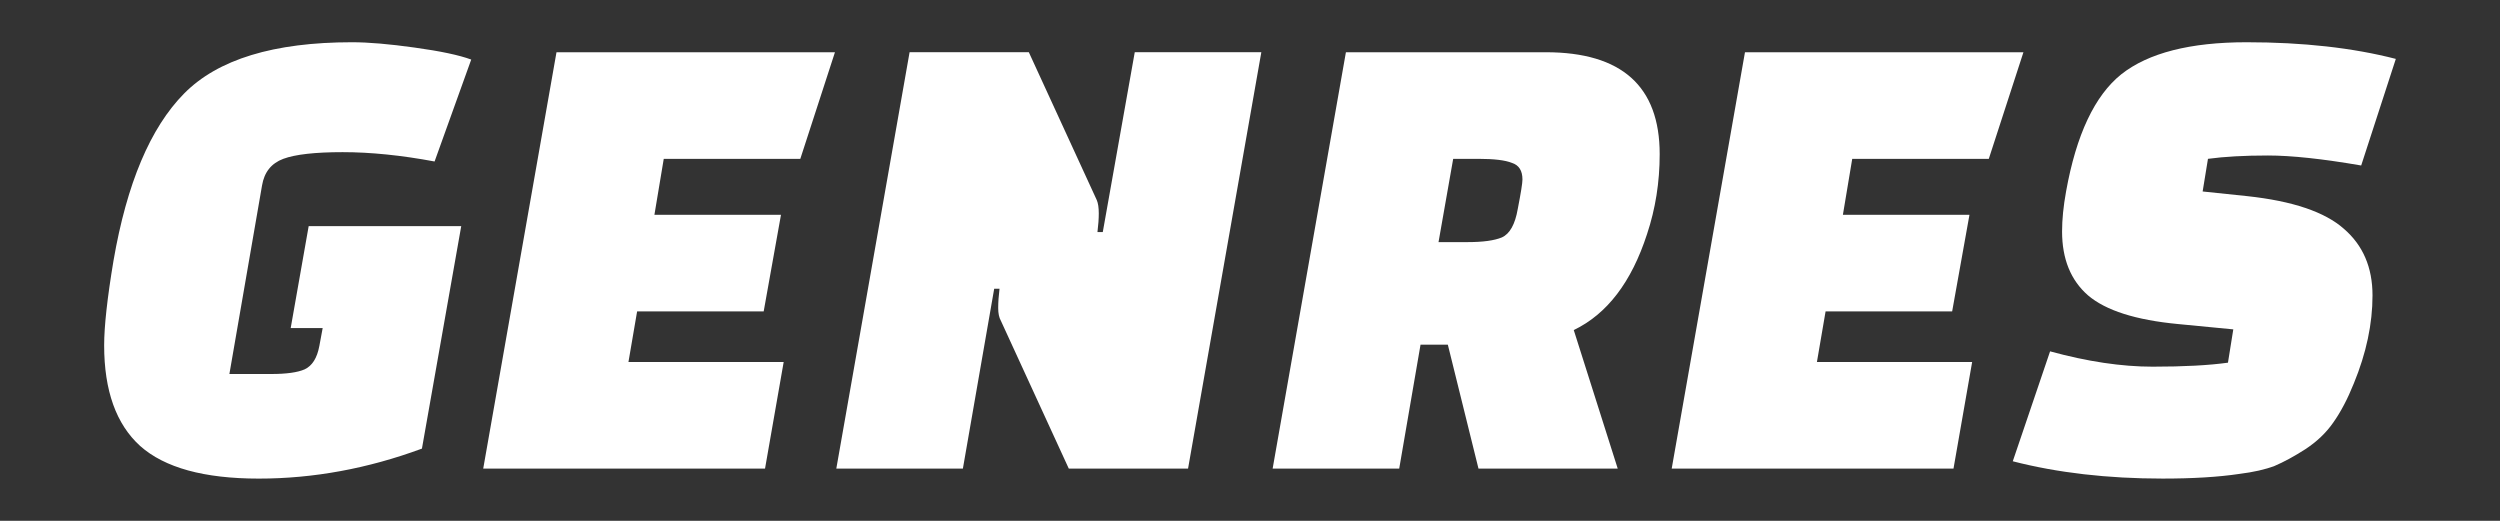 <?xml version="1.0" encoding="UTF-8" standalone="no"?>
<!-- Created with Inkscape (http://www.inkscape.org/) -->

<svg
   width="480"
   height="100"
   viewBox="0 0 127 26.458"
   version="1.1"
   id="svg5"
   xmlns="http://www.w3.org/2000/svg"
   xmlns:svg="http://www.w3.org/2000/svg">
  <rect x="0" y="0" width="127" height="26.458" fill="#333333" stroke="none"/>
  <defs
     id="defs2" />
  <g
     id="layer1"
     transform="matrix(0.75,0,0,0.75,-20.508,-39.38)">
    <g
       aria-label="GENRES"
       id="text245"
       style="font-size:45.123px;line-height:1.25;fill:#ffffff;stroke-width:1.128">
      <path
         d="M 48.974,75.944 49.2,74.726 H 47.034 l 1.218,-6.904 h 10.333 l -2.662,15.071 q -5.505,2.031 -11.055,2.031 -5.55,0 -8.032,-2.211 -2.437,-2.211 -2.437,-6.814 0,-1.94 0.632,-5.731 1.354,-7.851 4.783,-11.326 3.429,-3.474 11.371,-3.474 1.67,0 4.242,0.361 2.617,0.361 3.835,0.812 l -2.482,6.904 q -3.384,-0.632 -6.227,-0.632 -2.798,0 -4.016,0.451 -1.218,0.451 -1.444,1.805 l -2.211,12.77 h 2.843 q 1.534,0 2.256,-0.316 0.767,-0.361 0.993,-1.579 z"
         style="font-family:'Changa One';-inkscape-font-specification:'Changa One'"
         id="path1029" />
      <path
         d="m 79.071,73.598 h -8.573 l -0.587,3.429 h 10.514 l -1.263,7.22 H 60.074 l 4.963,-28.202 h 18.861 l -2.346,7.22 h -9.25 l -0.632,3.79 h 8.573 z"
         style="font-family:'Changa One';-inkscape-font-specification:'Changa One'"
         id="path1031" />
      <path
         d="M 99.737,84.247 95.135,74.229 q -0.18,-0.316 -0.18,-0.857 0,-0.587 0.09,-1.309 h -0.361 l -2.121,12.183 h -8.573 l 4.963,-28.202 h 8.077 l 4.603,10.017 q 0.135,0.316 0.135,0.902 0,0.541 -0.09,1.263 h 0.361 l 2.166,-12.183 h 8.573 l -4.963,28.202 z"
         style="font-family:'Changa One';-inkscape-font-specification:'Changa One'"
         id="path1033" />
      <path
         d="m 136.918,84.247 h -9.431 l -2.076,-8.393 h -1.85 l -1.444,8.393 h -8.573 l 4.963,-28.202 h 13.537 q 7.716,0 7.716,6.904 0,2.843 -0.857,5.415 -1.579,4.873 -4.963,6.498 z m -11.145,-20.982 -0.993,5.64 h 1.985 q 1.534,0 2.301,-0.316 0.812,-0.361 1.083,-1.94 0.316,-1.624 0.316,-1.985 0,-0.902 -0.722,-1.128 -0.677,-0.271 -2.256,-0.271 z"
         style="font-family:'Changa One';-inkscape-font-specification:'Changa One'"
         id="path1035" />
      <path
         d="m 159.57,73.598 h -8.573 l -0.587,3.429 h 10.514 l -1.263,7.22 h -19.087 l 4.963,-28.202 h 18.861 l -2.346,7.22 h -9.25 l -0.632,3.79 h 8.573 z"
         style="font-family:'Changa One';-inkscape-font-specification:'Changa One'"
         id="path1037" />
      <path
         d="m 163.676,83.75 2.527,-7.445 q 3.79,1.038 6.949,1.038 3.159,0 5.099,-0.271 l 0.361,-2.256 -3.745,-0.361 q -4.287,-0.406 -6.092,-1.94 -1.76,-1.534 -1.76,-4.332 0,-1.218 0.271,-2.707 1.038,-5.776 3.745,-7.942 2.752,-2.166 8.483,-2.166 5.731,0 10.107,1.128 l -2.346,7.22 q -3.926,-0.677 -6.317,-0.677 -2.392,0 -4.061,0.226 l -0.361,2.211 3.023,0.316 q 4.603,0.496 6.543,2.211 1.94,1.67 1.94,4.512 0,2.888 -1.263,5.956 -0.632,1.579 -1.399,2.662 -0.722,1.038 -1.895,1.805 -1.128,0.722 -2.076,1.128 -0.948,0.361 -2.392,0.541 -2.121,0.316 -5.189,0.316 -5.595,0 -10.153,-1.173 z"
         style="font-family:'Changa One';-inkscape-font-specification:'Changa One'"
         id="path1039" />
    </g>
  </g>
</svg>
